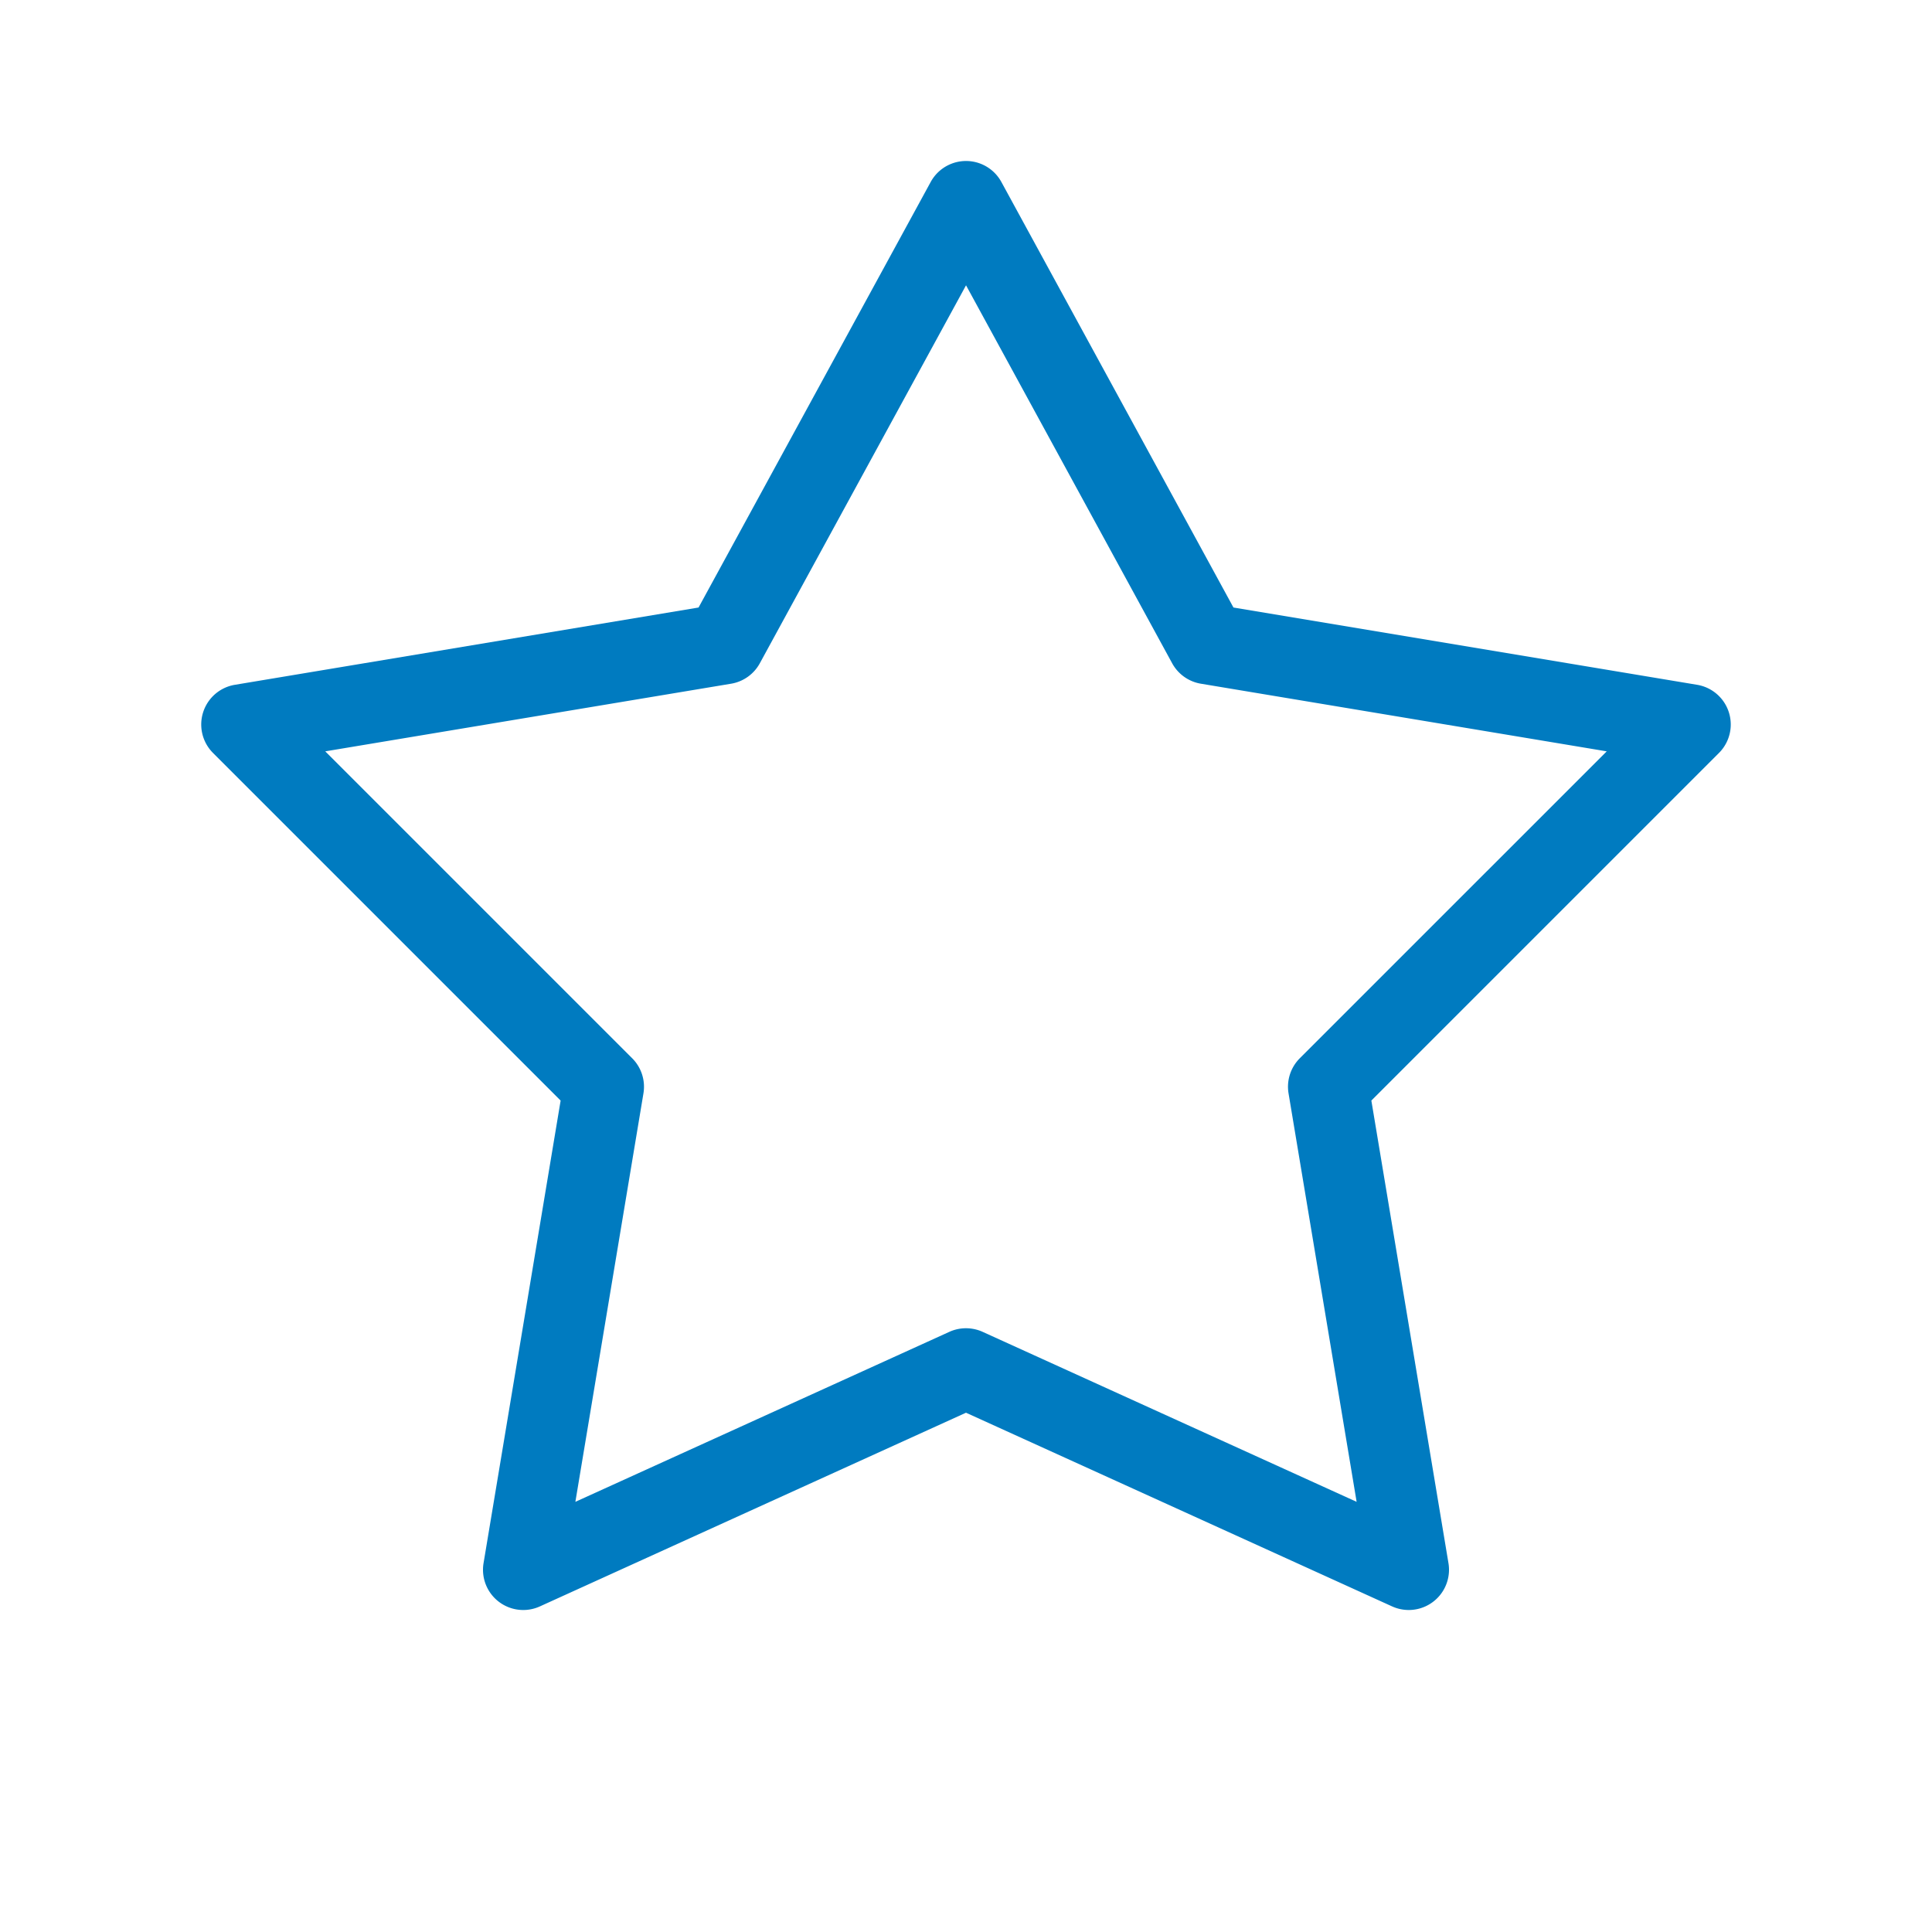 <?xml version="1.0" encoding="UTF-8"?>
<svg xmlns="http://www.w3.org/2000/svg" viewBox="0 0 192 192"><path d="M140 160a4 4 0 0 1-1.655-.358L96 140.394l-42.345 19.248a3.999 3.999 0 0 1-5.6-4.3l7.66-45.969-34.544-34.544a4 4 0 0 1 2.171-6.775l46.08-7.68 23.07-42.29a4 4 0 0 1 7.023 0l23.064 42.29 46.079 7.68a4 4 0 0 1 2.17 6.775l-34.544 34.544 7.662 45.97A4 4 0 0 1 140 160zm-44-28c.564 0 1.13.12 1.655.358l37.165 16.893-6.766-40.593a4.003 4.003 0 0 1 1.117-3.487l30.504-30.503-40.333-6.722a4 4 0 0 1-2.854-2.031L96.003 28.354 75.51 65.916a3.999 3.999 0 0 1-2.853 2.03l-40.333 6.722 30.504 30.503a4.003 4.003 0 0 1 1.117 3.487L57.18 149.25l37.165-16.893A4.004 4.004 0 0 1 96 132z" style="fill: #007bc0;"/></svg>
